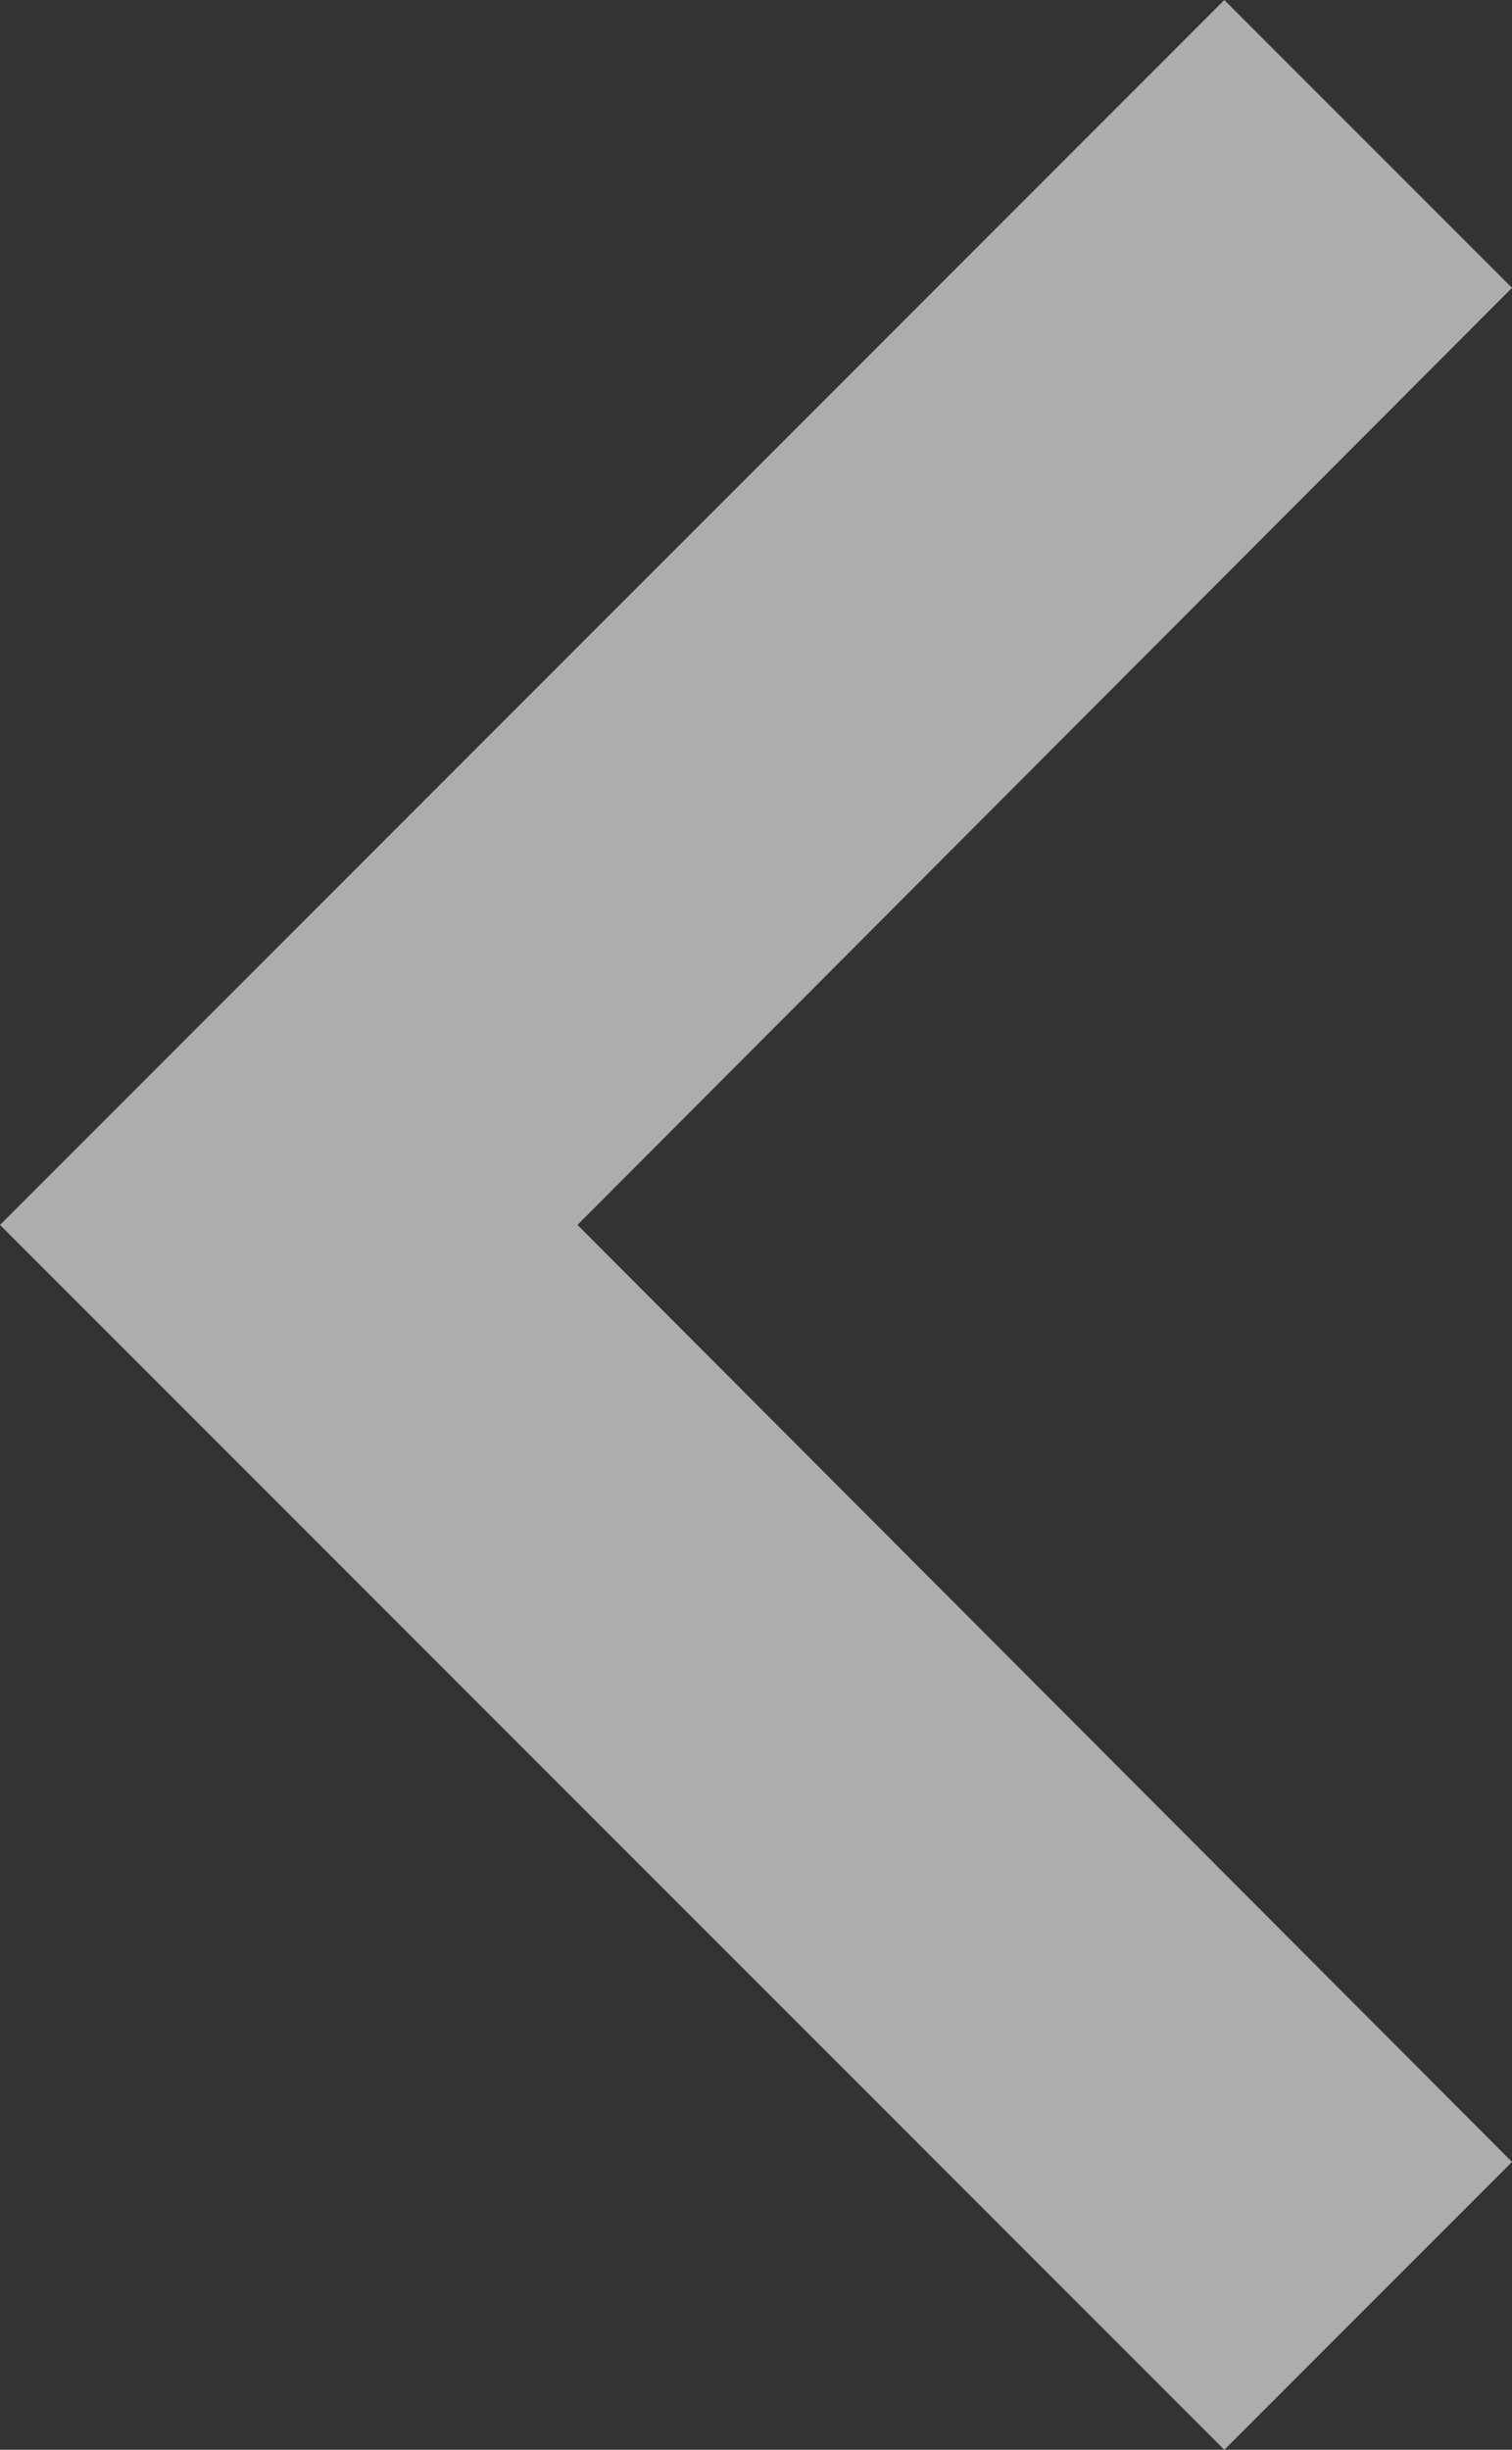 <svg xmlns="http://www.w3.org/2000/svg" width="42.336" height="68.561" viewBox="0 0 42.336 68.561">
  <rect x="0" y="0" width="42.336" height="68.561" fill="#333333" stroke="none"/>
  <path id="Icon_material-keyboard-arrow-left" data-name="Icon material-keyboard-arrow-left" d="M54.336,68.755,28.169,42.531,54.336,16.306,46.281,8.25,12,42.531,46.281,76.811Z" transform="translate(-12 -8.25)" fill="#fff" opacity="0.597"/>
</svg>
